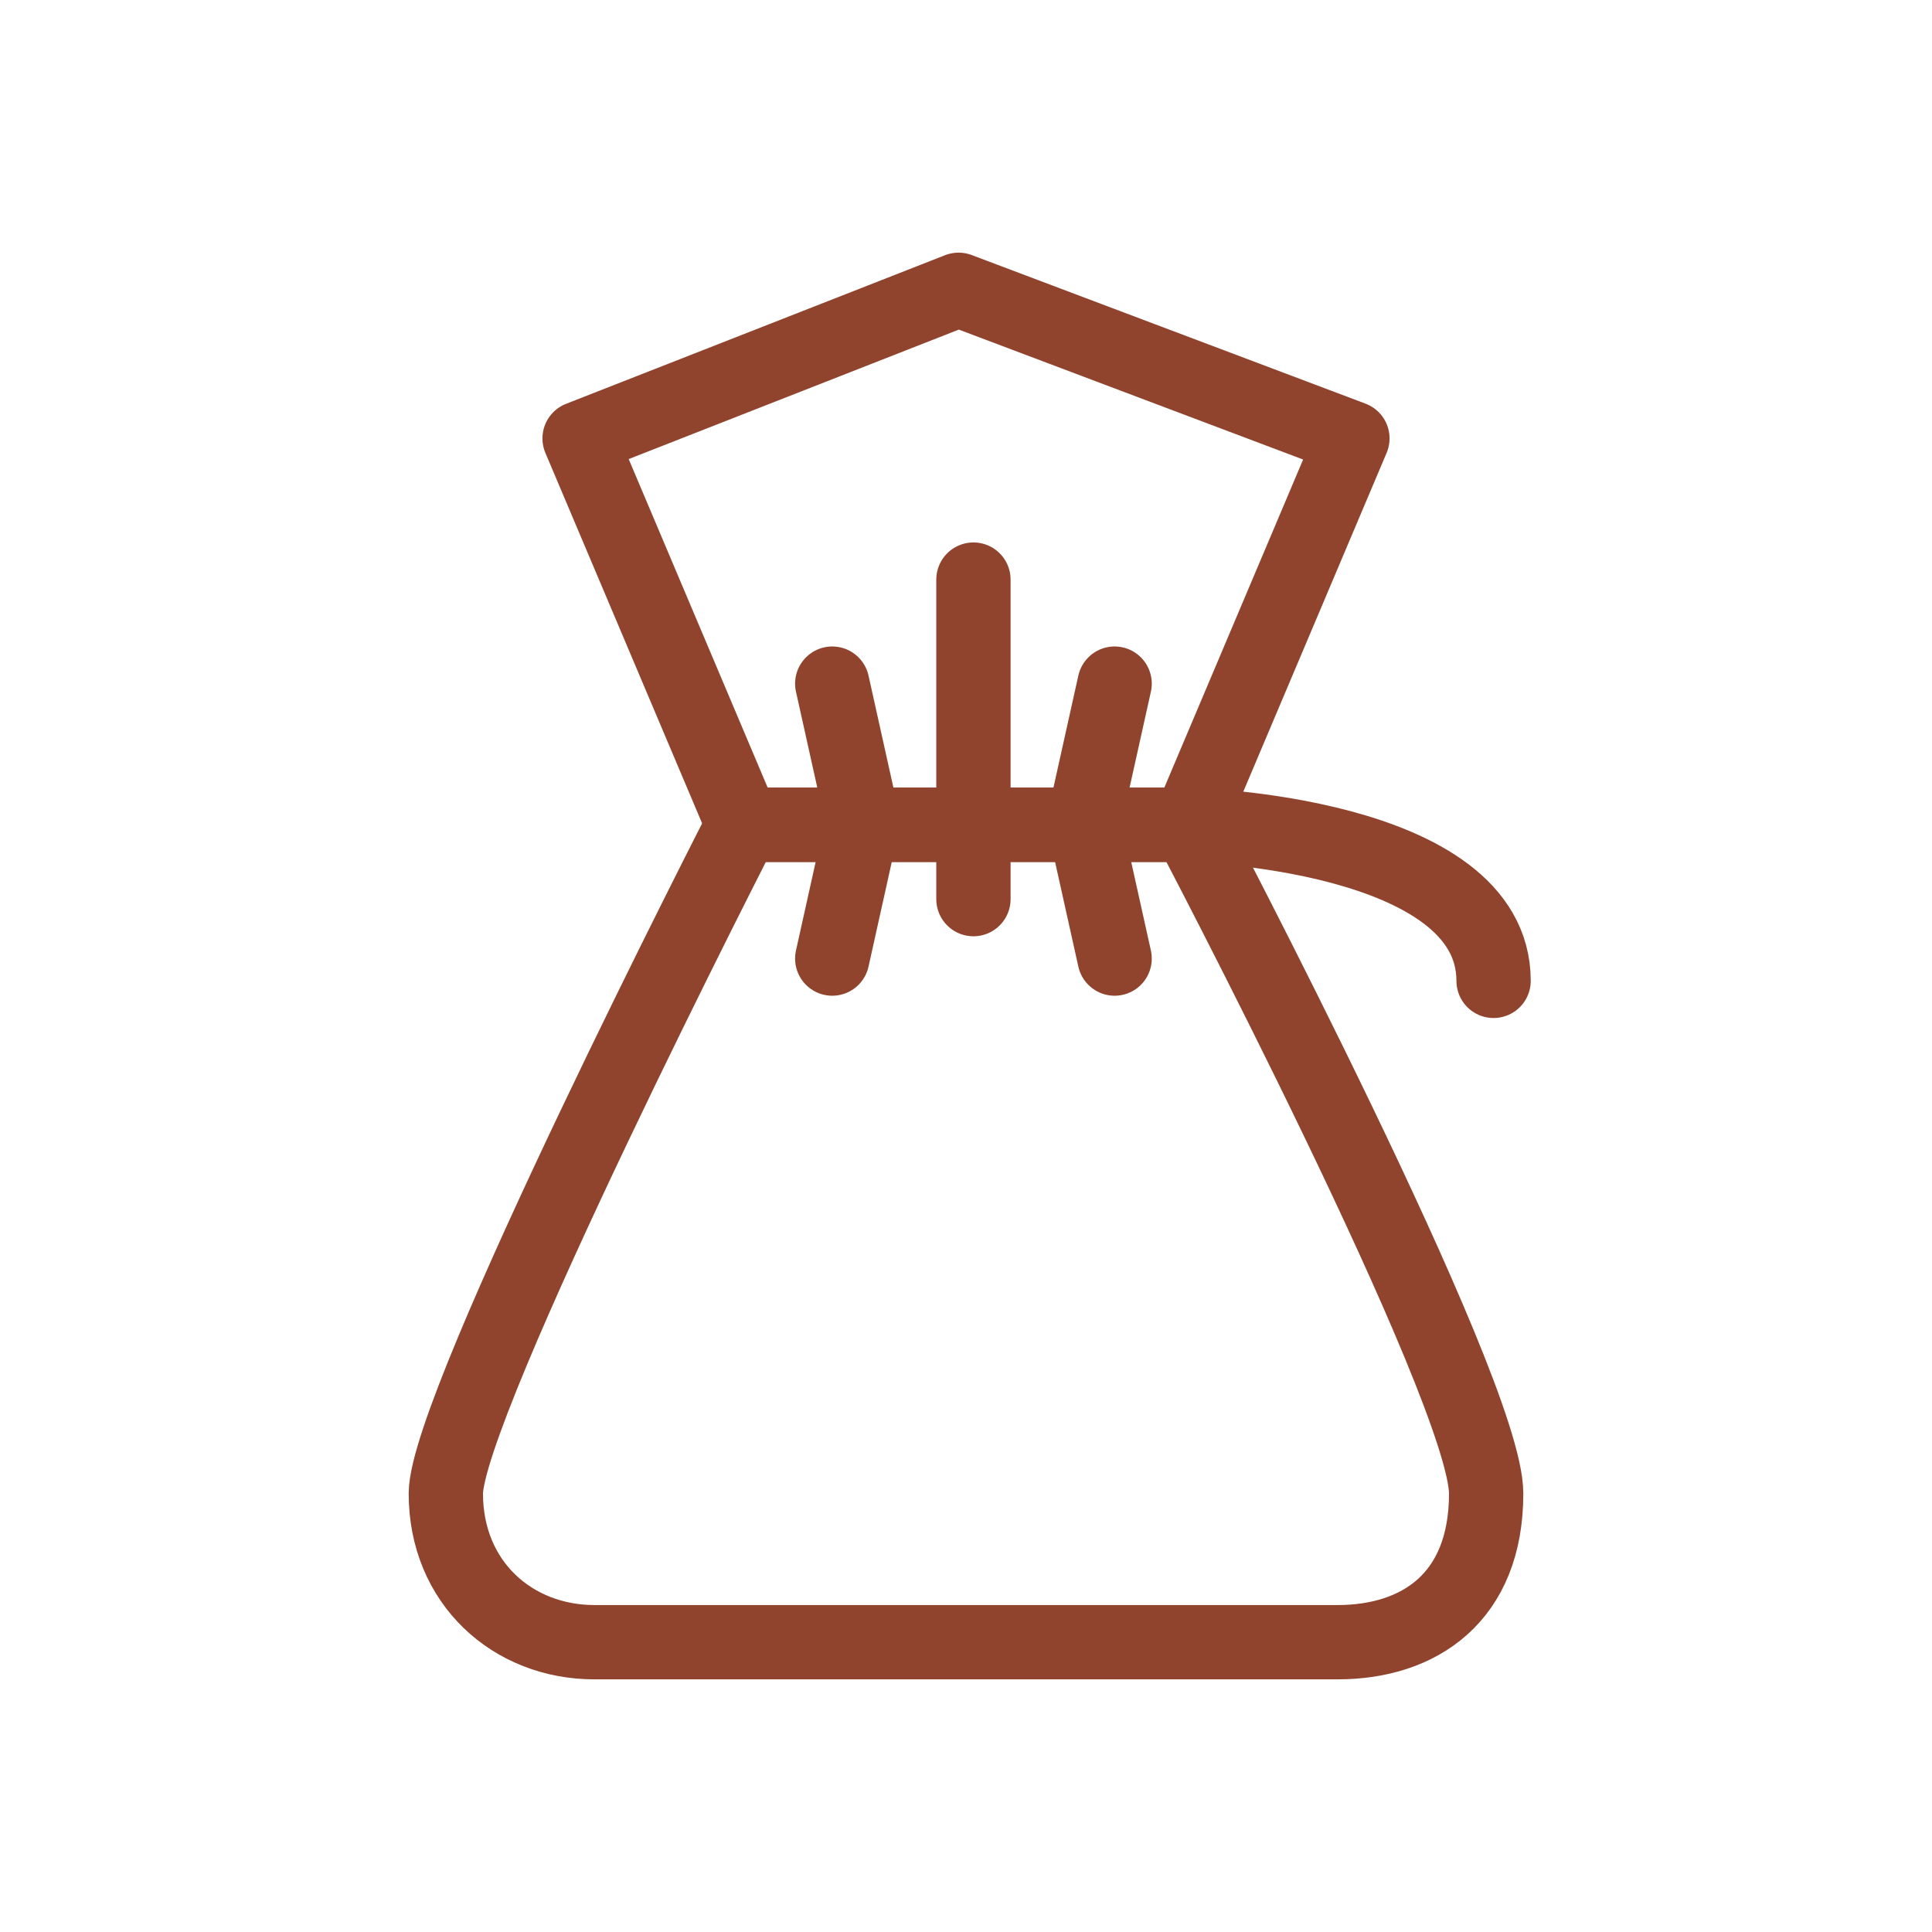 <svg viewBox="0 0 26 26" xmlns="http://www.w3.org/2000/svg"><g fill="none" stroke="#90442d" stroke-linecap="round" stroke-linejoin="round" stroke-miterlimit="10"><path d="m18 22.1h-10c-1.1 0-2-.8-2-2s4-9 4-9h6s4 7.6 4 9-.9 2-2 2"/><path d="m18.2 5.9-5.3-2-5.1 2 2.2 5.2h6z"/><path d="m13.1 12.1v-4.3"/><path d="m14.6 11 .4-1.8"/><path d="m11.6 11-.4-1.8"/><path d="m14.6 11.1.4 1.8"/><path d="m11.6 11.1-.4 1.8"/><path d="m16 11.1s4.1.1 4.1 2.1"/></g></svg>